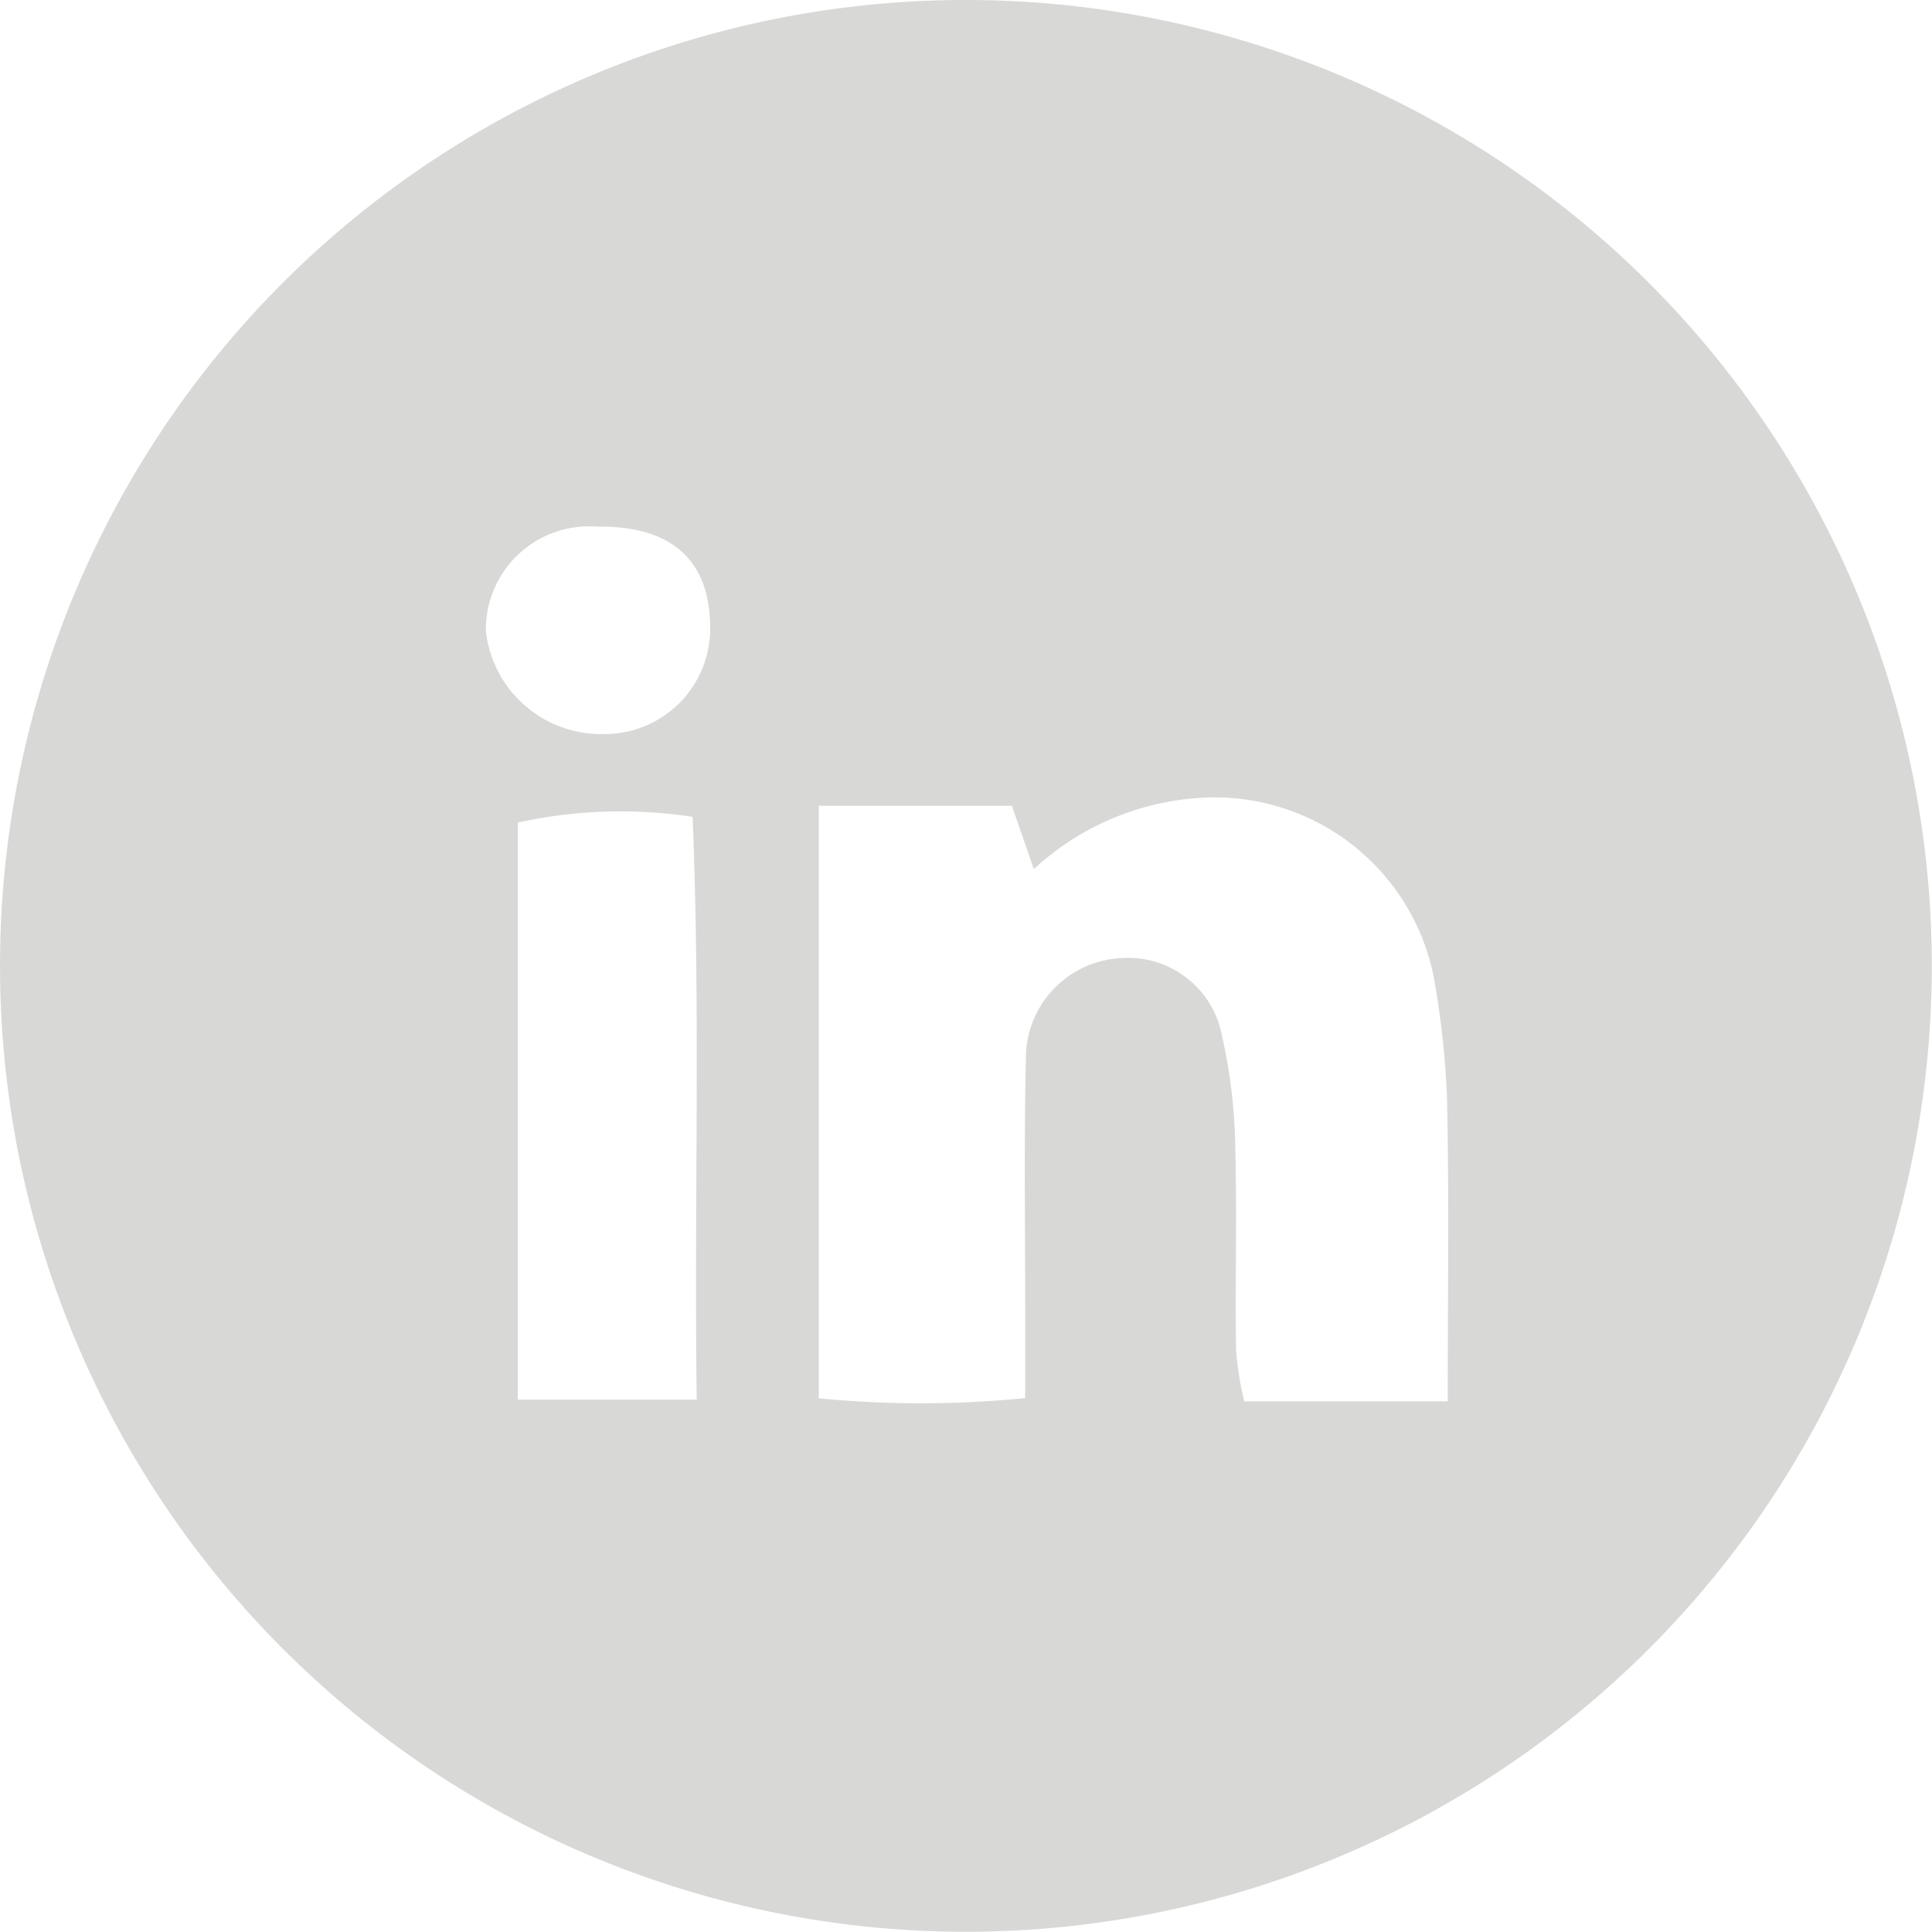<svg xmlns="http://www.w3.org/2000/svg" width="41.623" height="41.619" viewBox="0 0 41.623 41.619">
  <defs>
    <style>
      .cls-1 {
        fill: #d8d8d7;
      }
    </style>
  </defs>
  <g id="Group_784" data-name="Group 784" transform="translate(0)">
    <path id="Path_6068" data-name="Path 6068" class="cls-1" d="M2259.42,1332.209a20.809,20.809,0,1,1-20.812,20.683A20.8,20.8,0,0,1,2259.42,1332.209Zm10.377,30.19c0-2.274.03-4.377-.014-6.478a18.558,18.558,0,0,0-.3-2.727,4.813,4.813,0,0,0-4.786-3.806,5.811,5.811,0,0,0-3.817,1.545l-.473-1.364h-4.16v12.765a22.518,22.518,0,0,0,4.447-.005c0-.758,0-1.35,0-1.942,0-1.787-.026-3.575.015-5.361a2.157,2.157,0,0,1,1.993-2.171,2.058,2.058,0,0,1,2.232,1.67,11.54,11.54,0,0,1,.282,2.241c.043,1.515,0,3.032.021,4.549a7.342,7.342,0,0,0,.175,1.084Zm-16.18-.036c-.057-4.259.084-8.382-.089-12.556a10.309,10.309,0,0,0-3.764.123v12.433Zm-2.134-18.807a2.225,2.225,0,0,0-2.409,2.236,2.494,2.494,0,0,0,2.511,2.231,2.272,2.272,0,0,0,2.321-2.34C2253.889,1344.265,2253.054,1343.532,2251.483,1343.555Z" transform="translate(-2238.607 -1332.209)"/>
  </g>
</svg>

